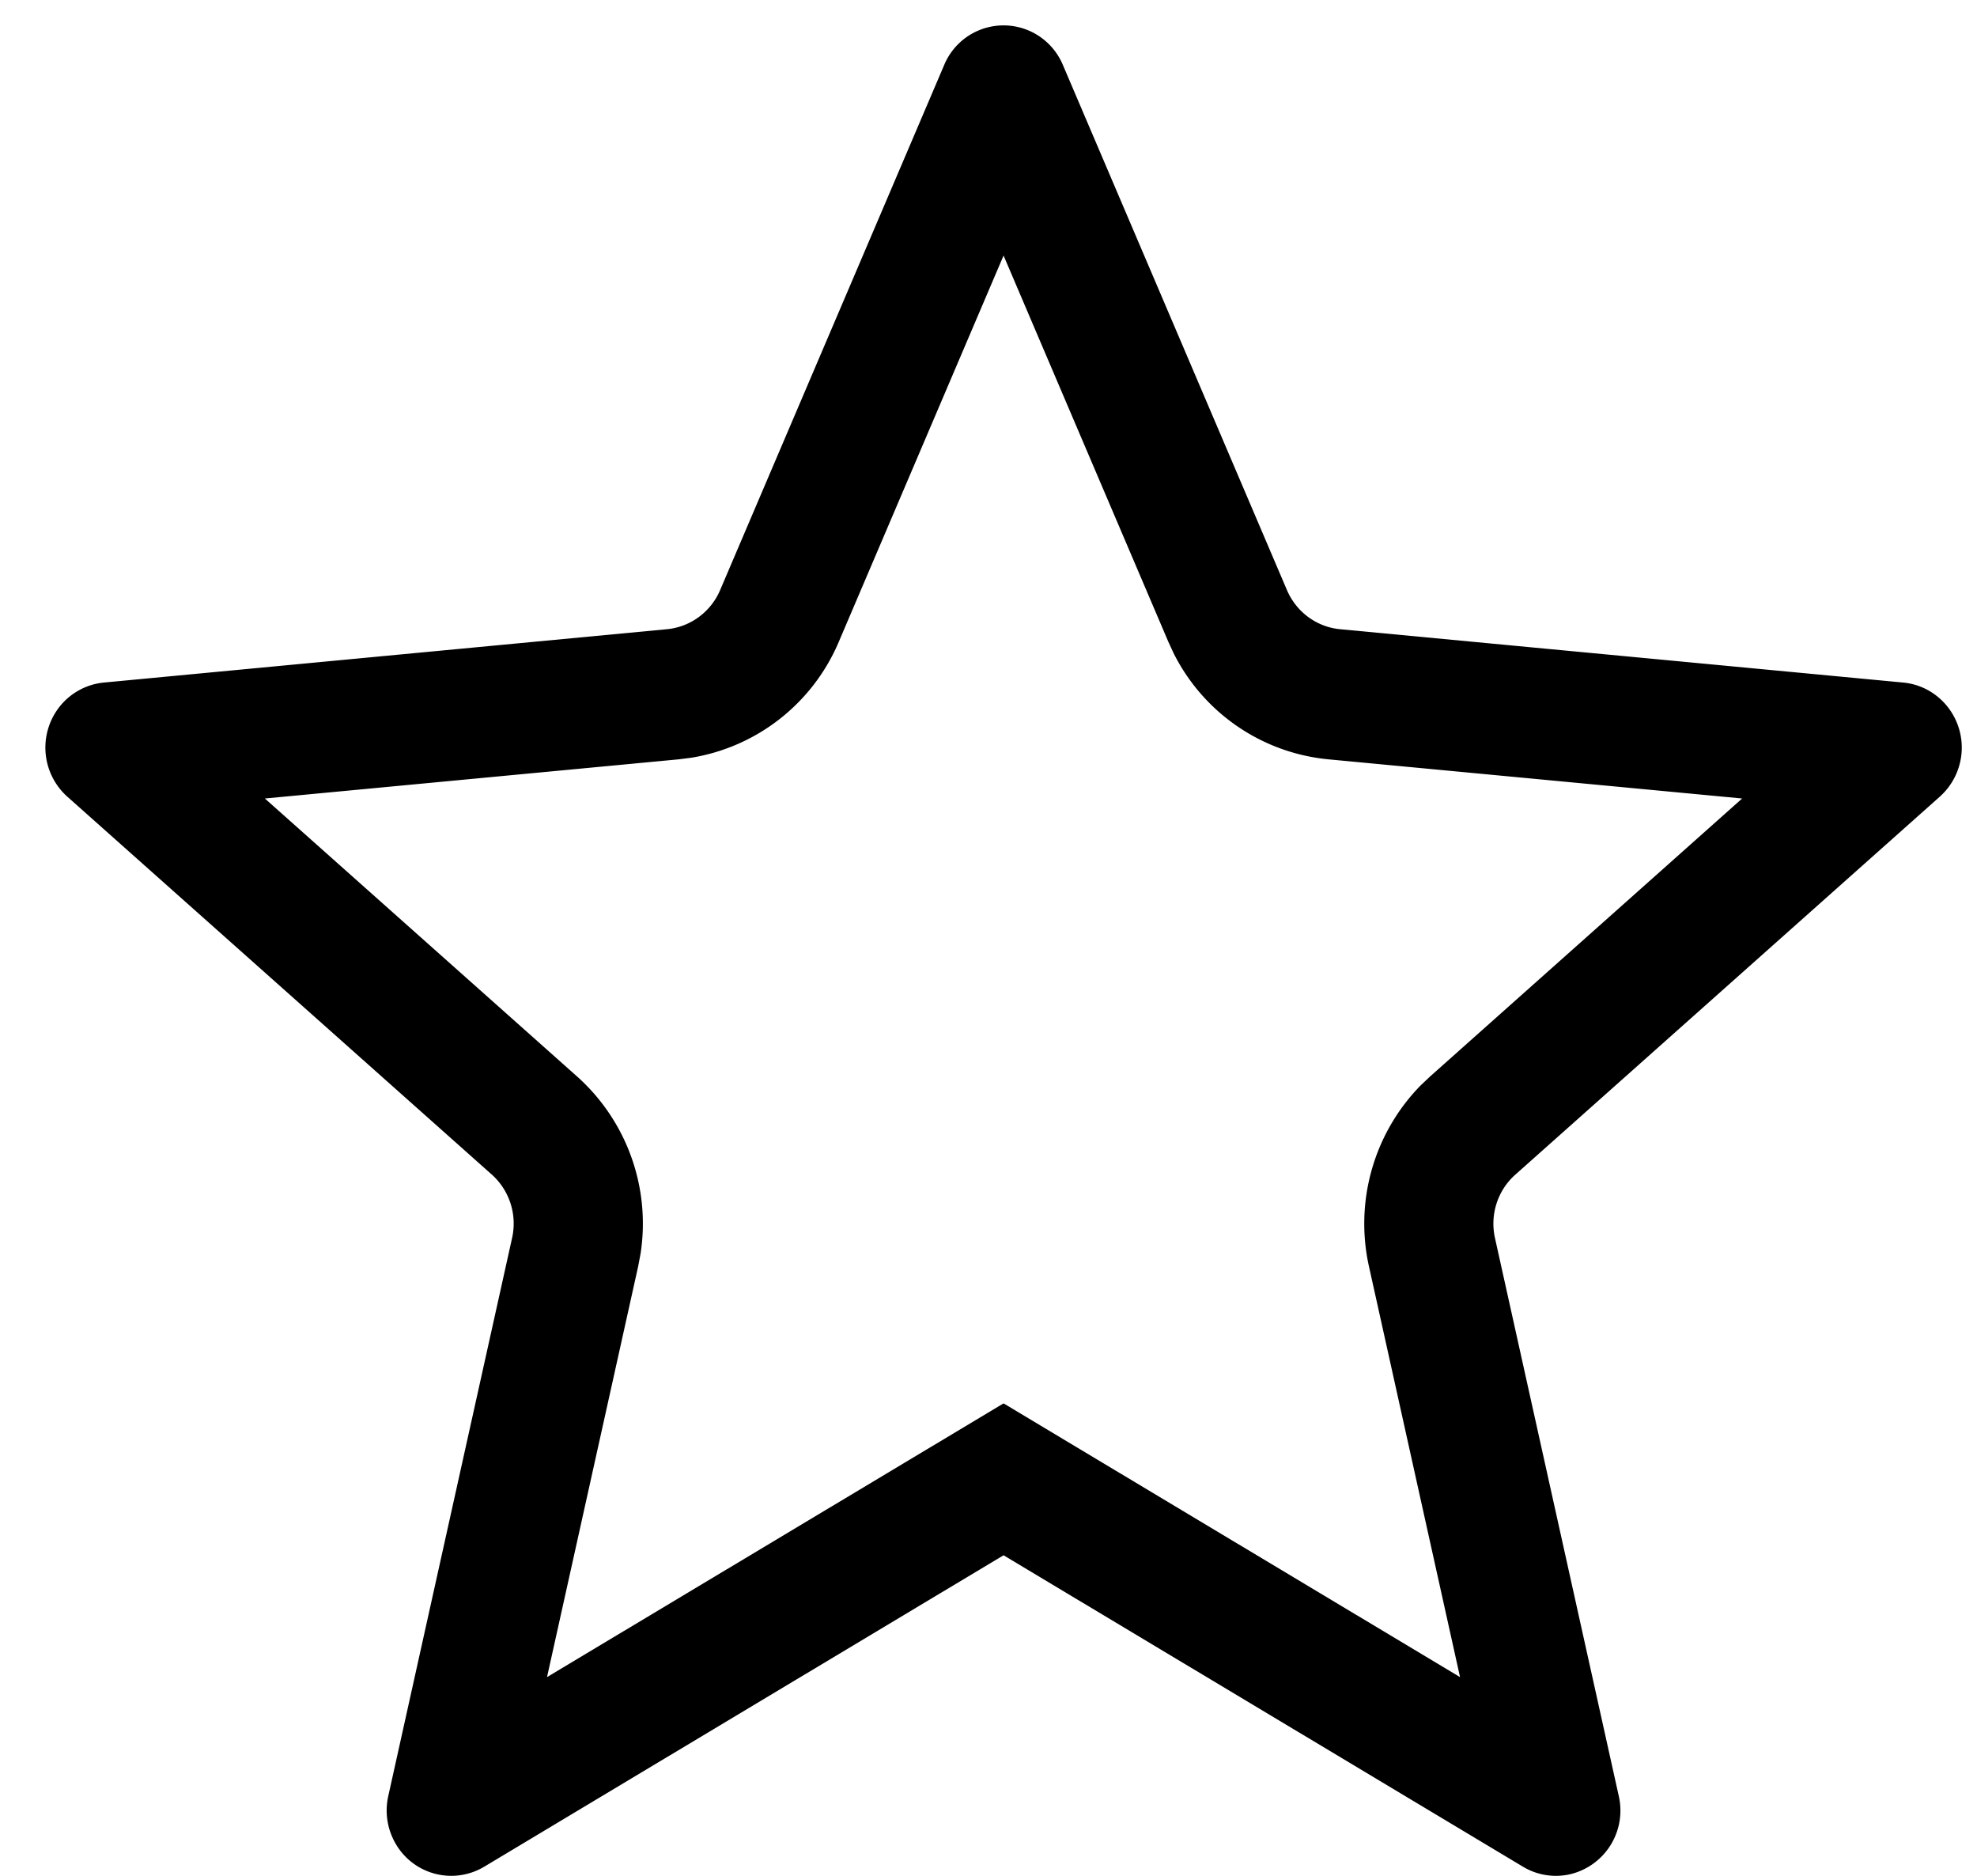 <svg viewBox="0 0 39 37" id="ratings-icon" xmlns="http://www.w3.org/2000/svg"><path d="M20.302.606c.298.13.536.37.664.672l4.421 10.36c.185.433.587.73 1.05.773l11.107 1.052c.7.066 1.215.695 1.15 1.403-.031.327-.184.63-.428.848l-8.373 7.455c-.35.31-.504.79-.402 1.25l2.443 11.01a1.29 1.29 0 01-.963 1.54 1.261 1.261 0 01-.929-.15l-10.245-6.142L9.552 36.82a1.266 1.266 0 01-1.746-.452 1.302 1.302 0 01-.147-.94l2.443-11.01a1.298 1.298 0 00-.4-1.25l-8.374-7.454a1.3 1.3 0 01-.115-1.82c.214-.246.514-.4.837-.431l11.106-1.052c.463-.044.866-.34 1.05-.772l4.421-10.36a1.268 1.268 0 011.675-.673zm-.505 4.435l-3.251 7.62a3.829 3.829 0 01-2.91 2.285l-.243.031-8.168.773 6.16 5.484a3.892 3.892 0 011.252 3.49l-.049.259-1.797 8.097 9.006-5.399 9.005 5.399-1.796-8.097a3.897 3.897 0 011.014-3.569l.19-.18 6.157-5.484-8.167-.773a3.822 3.822 0 01-3.048-2.092l-.104-.225-3.251-7.62z" fill="#000" fill-rule="nonzero"></path></svg>